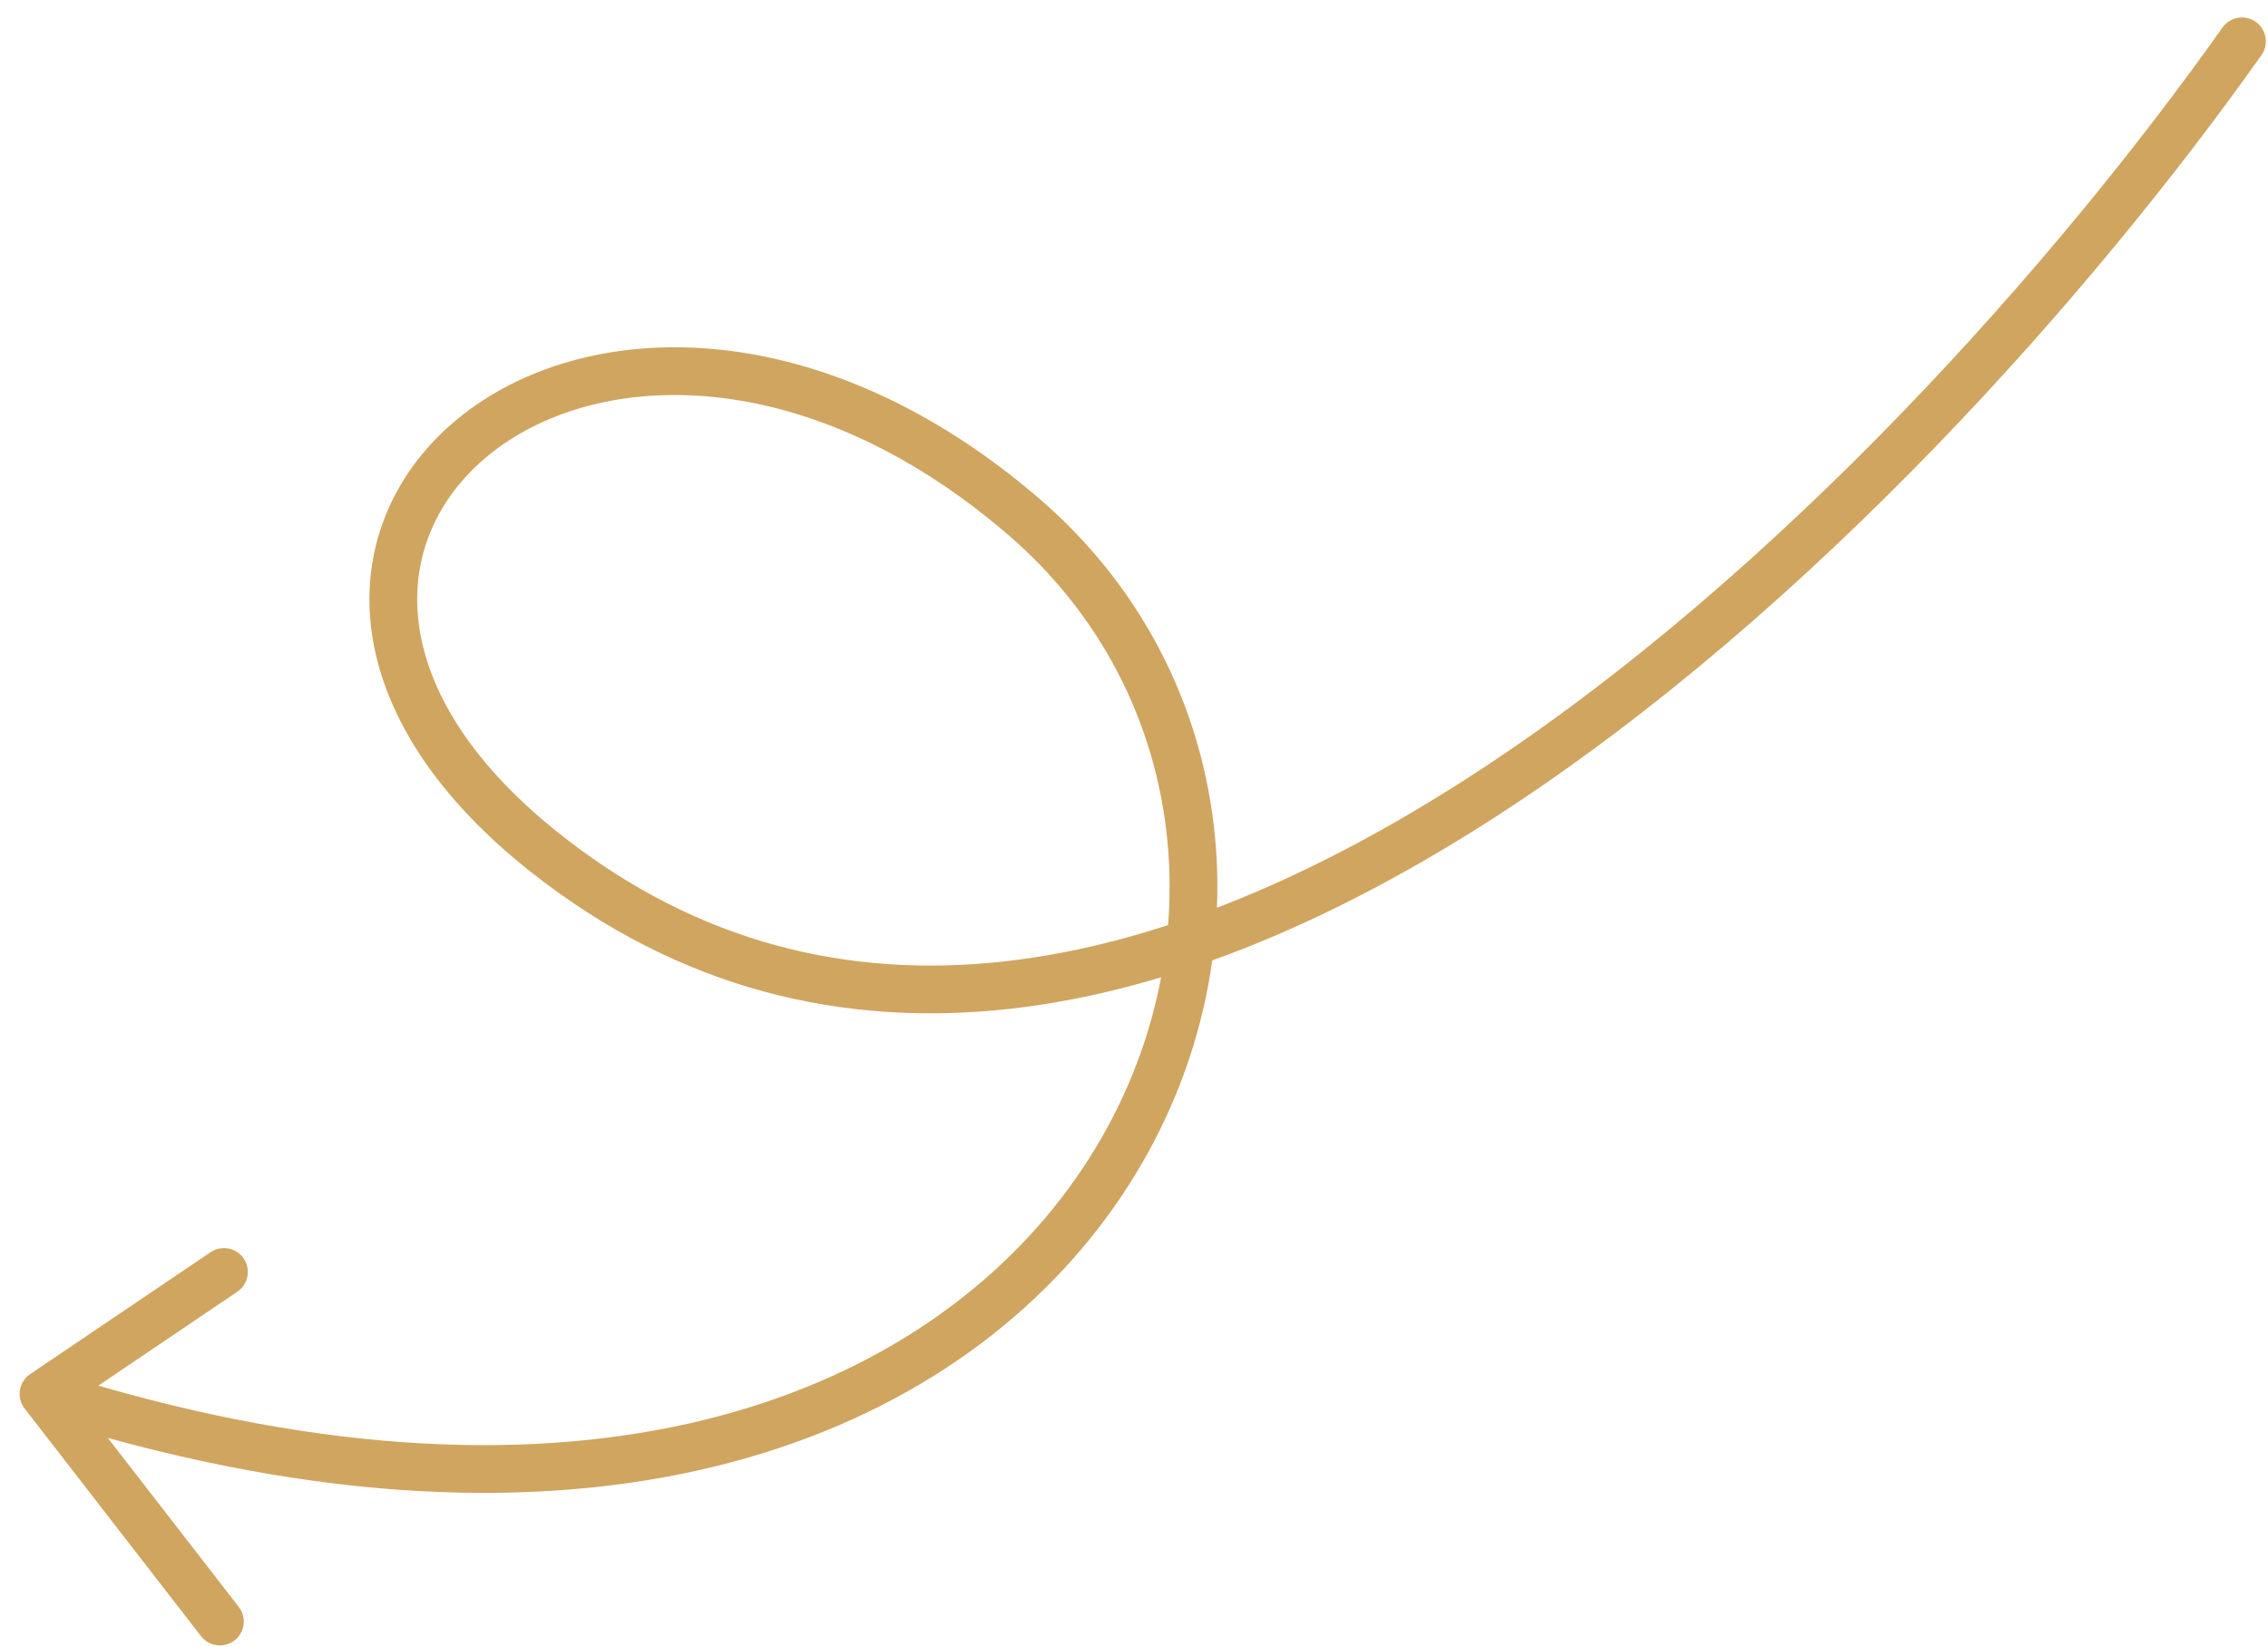 <svg width="95" height="69" viewBox="0 0 95 69" fill="none" xmlns="http://www.w3.org/2000/svg">
<path d="M93.909 1.732C79.973 21.428 47.03 54.916 22.816 35.717C6.283 22.609 25.325 6.6 42.838 21.613C60.351 36.626 45.347 72.289 1.822 58.403M1.822 58.403L9.381 53.294M1.822 58.403L9.211 67.942" stroke="#CFA560" stroke-width="2" stroke-linecap="round"/>
</svg>
